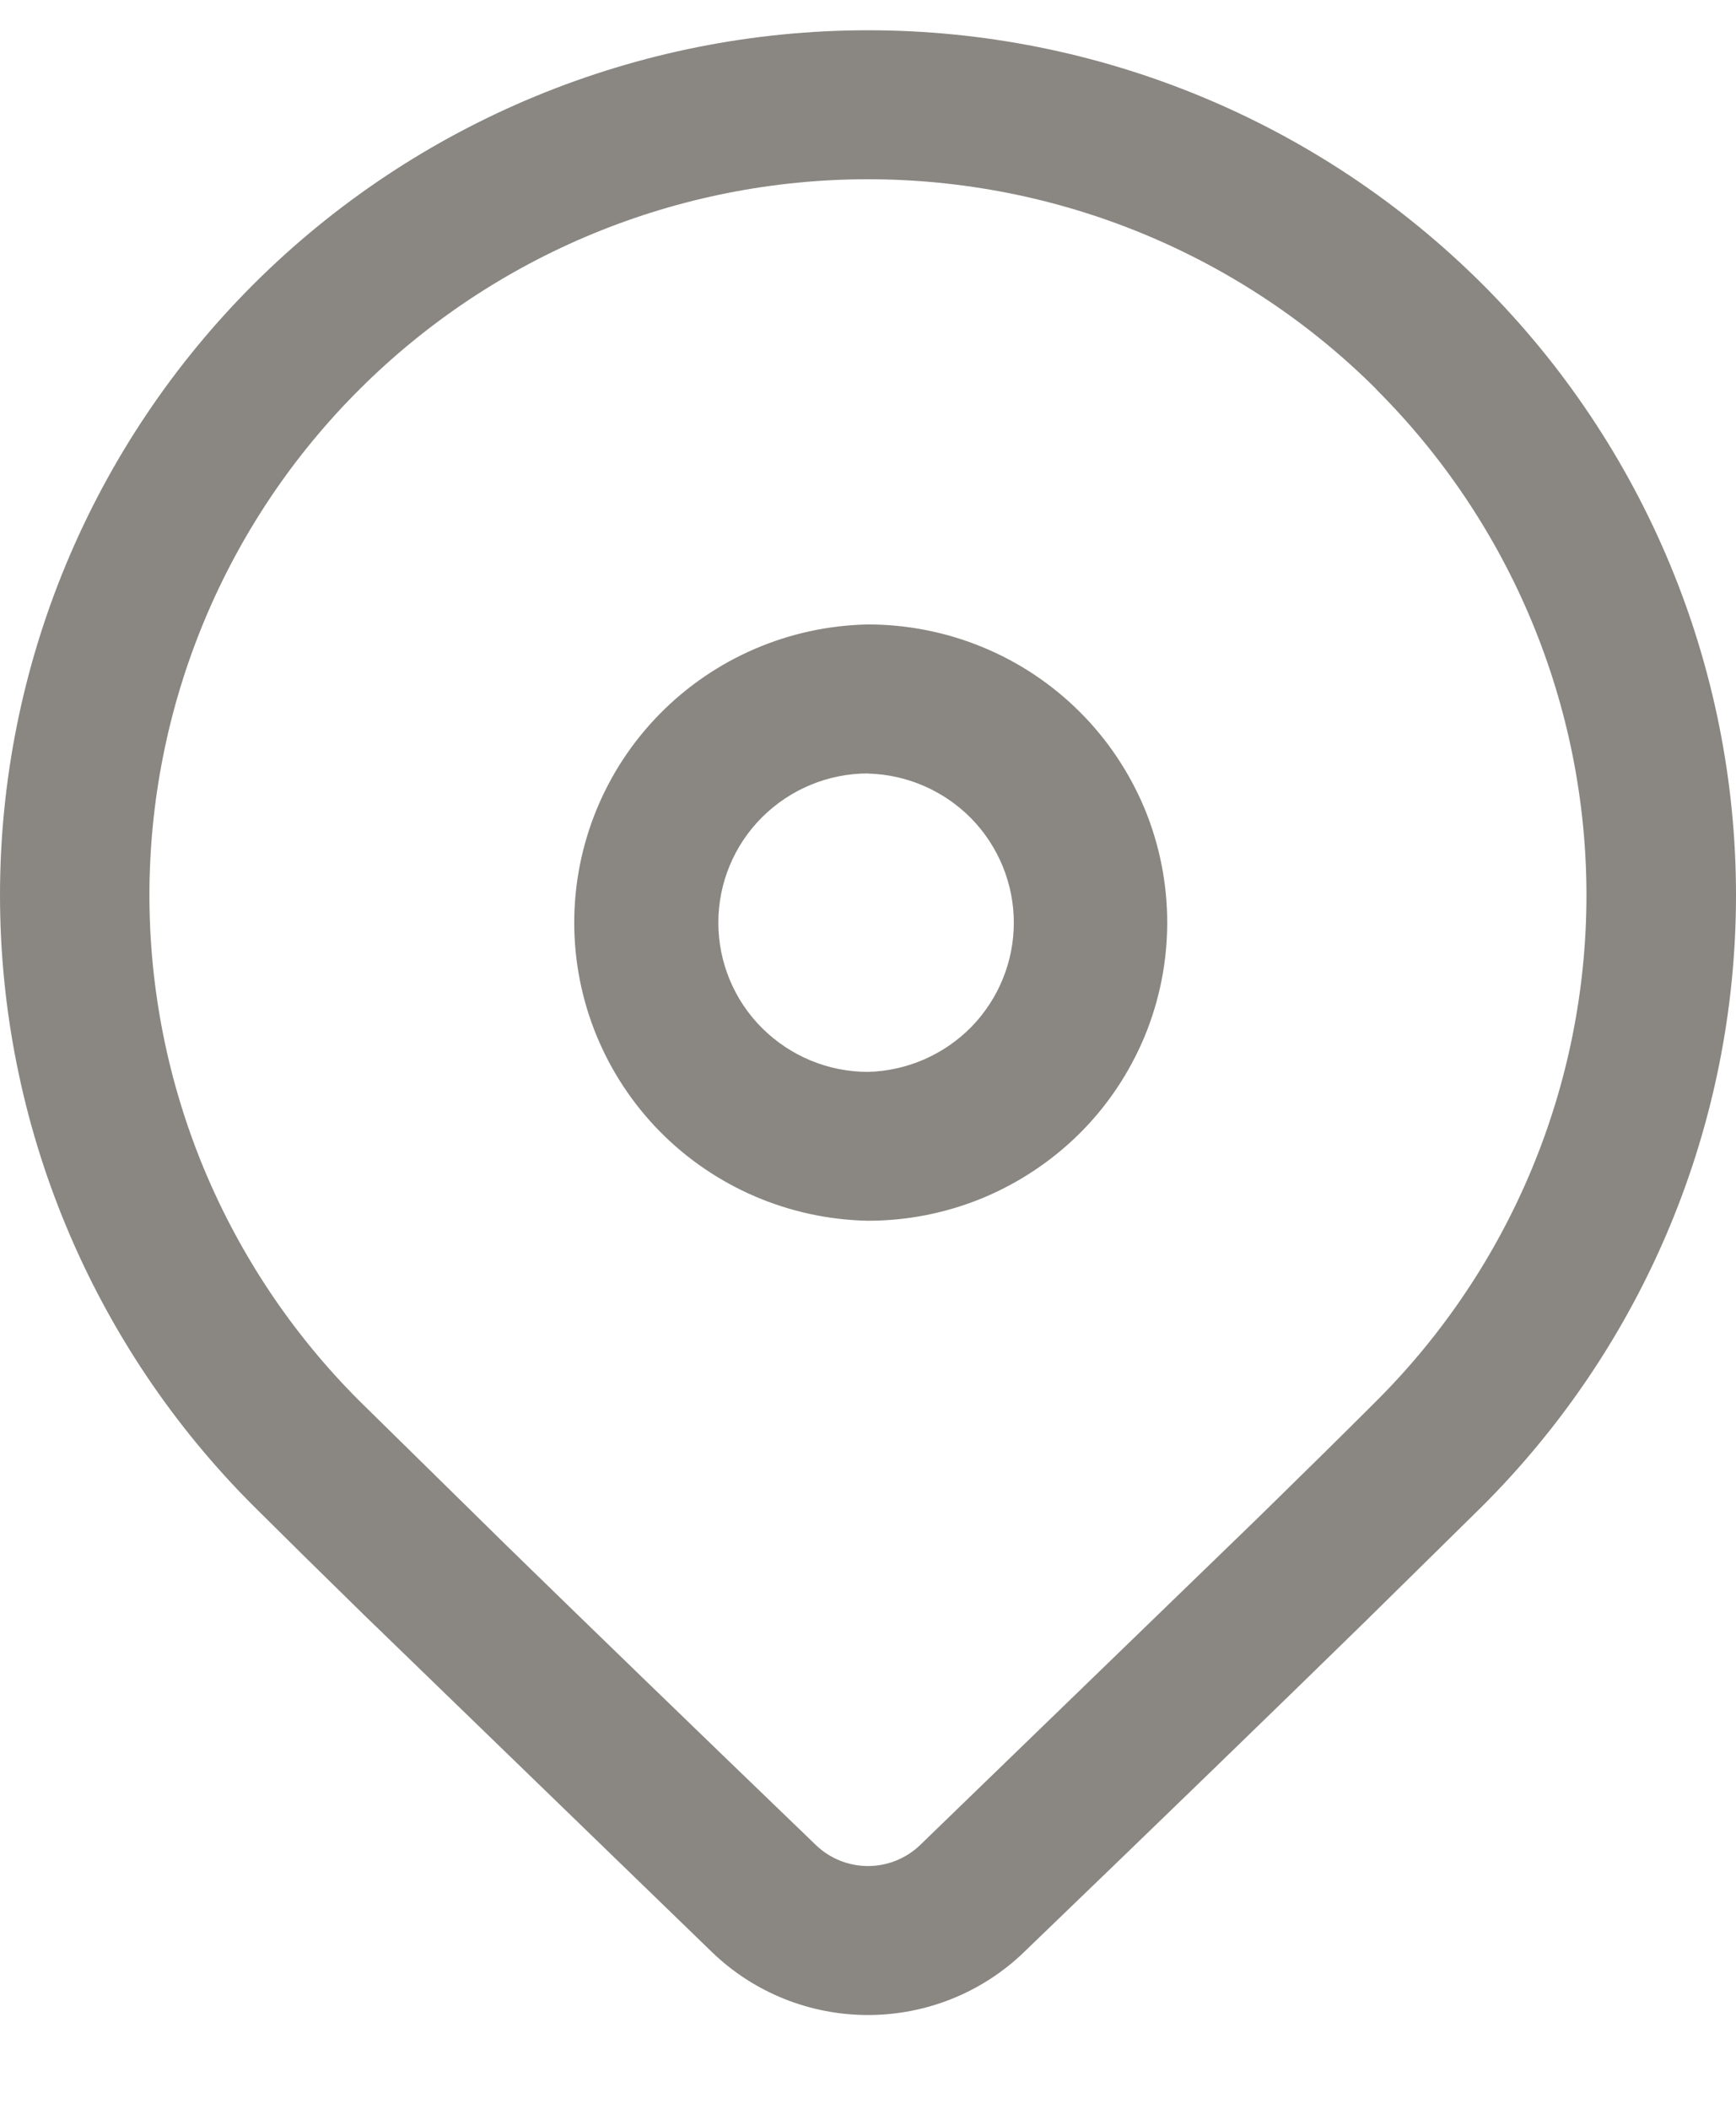 <svg width="14" height="17" viewBox="0 0 14 17" fill="none" xmlns="http://www.w3.org/2000/svg">
<path d="M2.05 2.286C3.363 0.979 5.144 0.244 7 0.244C8.857 0.244 10.637 0.979 11.95 2.286C13.262 3.594 14 5.367 14 7.216C14 9.065 13.262 10.839 11.95 12.146L10.995 13.086C10.292 13.773 9.38 14.657 8.257 15.738C7.92 16.063 7.469 16.244 7 16.244C6.531 16.244 6.08 16.063 5.743 15.738L2.936 13.019C2.583 12.674 2.288 12.383 2.05 12.146C1.4 11.499 0.885 10.73 0.533 9.884C0.181 9.038 0 8.132 0 7.216C0 6.301 0.181 5.394 0.533 4.548C0.885 3.702 1.4 2.934 2.05 2.286ZM11.097 3.135C10.559 2.599 9.92 2.174 9.217 1.884C8.514 1.594 7.76 1.445 6.999 1.445C6.238 1.445 5.485 1.594 4.782 1.884C4.079 2.174 3.44 2.6 2.902 3.136C2.364 3.671 1.937 4.308 1.646 5.008C1.355 5.708 1.205 6.459 1.205 7.217C1.205 7.974 1.355 8.725 1.646 9.425C1.938 10.125 2.364 10.761 2.902 11.297L4.099 12.473C4.756 13.114 5.584 13.915 6.581 14.875C6.694 14.983 6.844 15.043 7 15.043C7.156 15.043 7.306 14.983 7.419 14.875L10.148 12.233C10.526 11.863 10.842 11.552 11.097 11.297C12.183 10.215 12.794 8.747 12.794 7.217C12.794 5.687 12.183 4.219 11.097 3.137M7 5.034C7.317 5.034 7.631 5.096 7.924 5.217C8.216 5.337 8.482 5.514 8.707 5.738C8.931 5.961 9.108 6.226 9.23 6.517C9.351 6.809 9.413 7.122 9.413 7.437C9.413 7.753 9.351 8.065 9.23 8.357C9.108 8.649 8.931 8.914 8.707 9.137C8.482 9.36 8.216 9.537 7.924 9.658C7.631 9.779 7.317 9.841 7 9.841C6.368 9.829 5.765 9.571 5.322 9.122C4.879 8.672 4.631 8.068 4.631 7.438C4.631 6.808 4.879 6.203 5.322 5.754C5.765 5.304 6.368 5.046 7 5.034M7 6.235C6.68 6.235 6.373 6.362 6.146 6.588C5.92 6.813 5.793 7.119 5.793 7.438C5.793 7.757 5.92 8.063 6.146 8.288C6.373 8.514 6.68 8.641 7 8.641C7.315 8.633 7.614 8.502 7.834 8.278C8.053 8.053 8.176 7.752 8.176 7.438C8.176 7.125 8.053 6.824 7.834 6.599C7.614 6.375 7.315 6.244 7 6.236" fill="#8A8782"/>
</svg>
